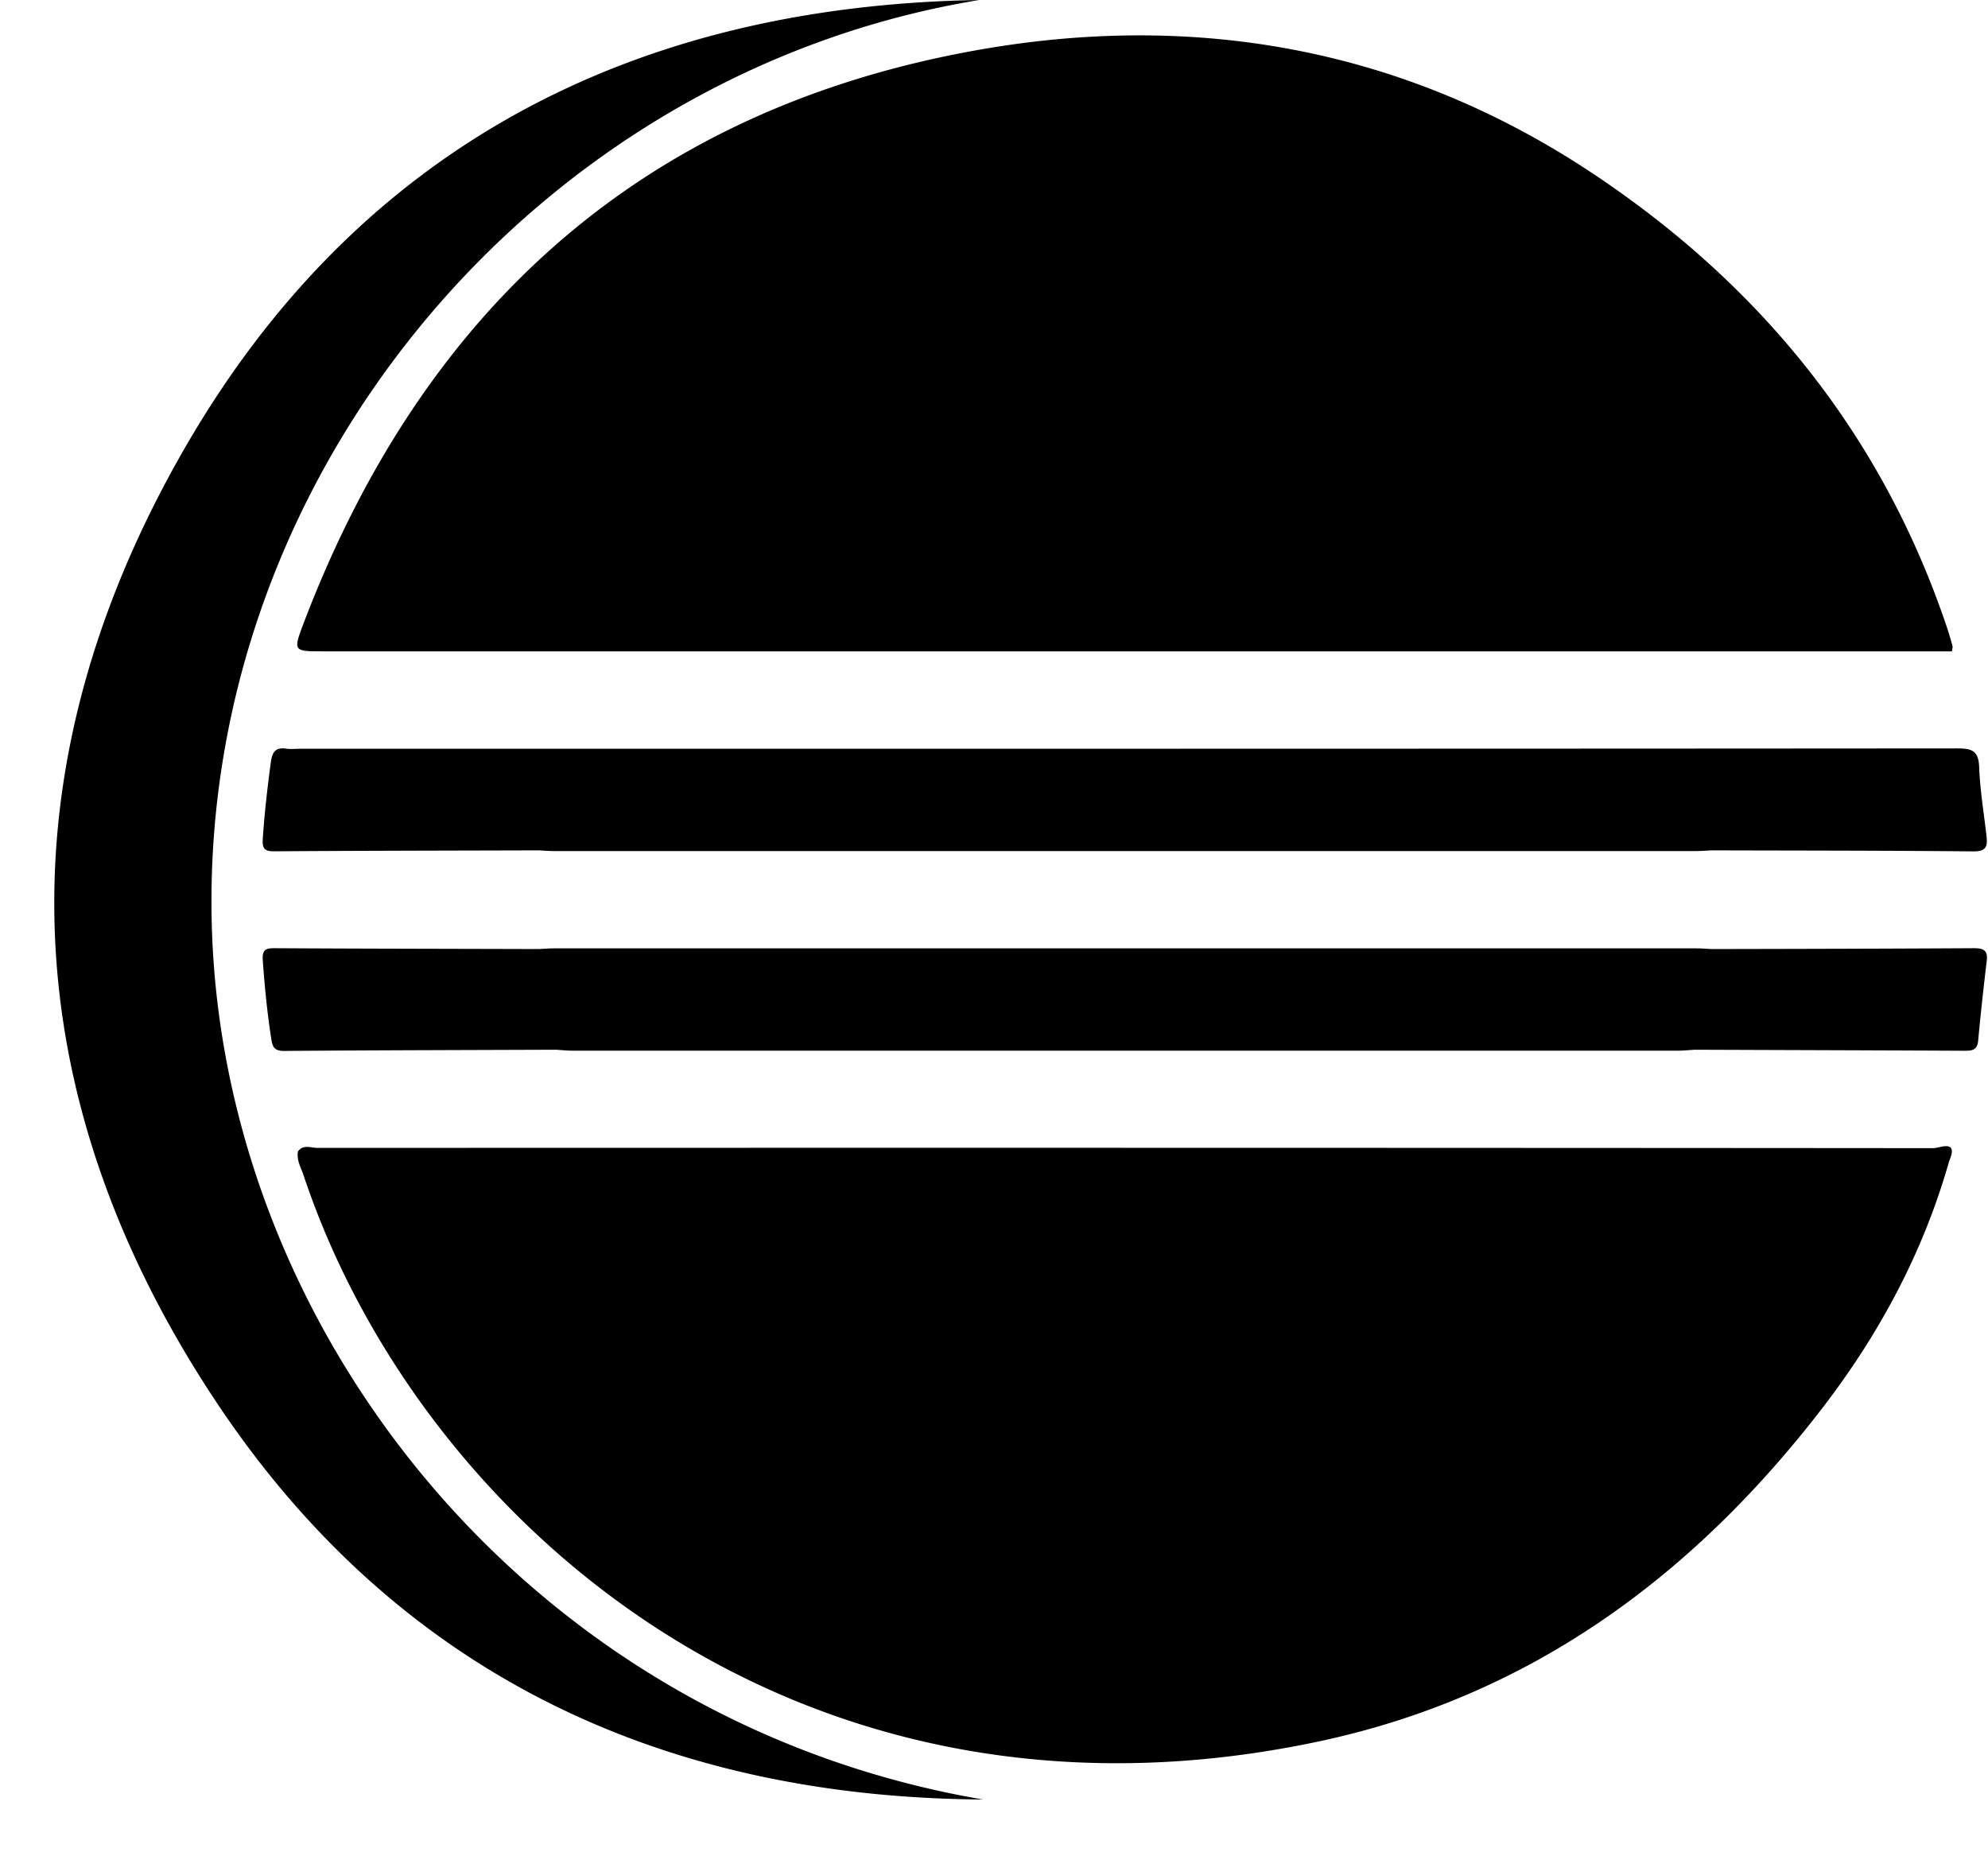 <svg xmlns="http://www.w3.org/2000/svg" viewBox="0 0 23.184 21.601"><path d="M2.47 10.787C2.327 5.504 6.281.842 11.421 0c-4.04.066-7.256 1.719-9.282 5.253C0 8.982.147 12.788 2.532 16.365c2.097 3.144 5.174 4.596 8.931 4.621-5.289-.905-8.865-5.454-8.993-10.198zm1.059-3.488c-.11.292-.096.297.222.297h19.013c.003-.03.01-.047.006-.062a3.959 3.959 0 0 0-.063-.212c-.756-2.252-2.175-3.997-4.134-5.3C16.35.543 13.876.119 11.288.604c-3.856.722-6.385 3.059-7.759 6.695zm-.19 1.432c-.13-.02-.165.044-.181.161-.039.293-.073.586-.093.882-.008.121.015.155.138.154 1.028-.007 2.055-.008 3.083-.011.057.003.115.008.172.008h13.329c.057 0 .115-.005.172-.008 1.019.003 2.039.002 3.058.012.148.001.162-.062.15-.174-.03-.269-.076-.538-.086-.808-.007-.19-.081-.219-.255-.219-6.439.005-12.877.004-19.316.004-.058 0-.116.007-.173-.001zm19.68 2.327c-1.02.006-2.039.008-3.059.01-.057-.003-.115-.008-.172-.008H6.458c-.057 0-.115.005-.172.008-1.026-.003-2.052-.004-3.078-.01-.114-.001-.153.019-.143.148.022.303.051.604.098.905.014.09.03.145.145.145 1.059-.008 2.117-.01 3.176-.014.065.004.131.011.196.011h12.887c.065 0 .131-.007.196-.011 1.052.004 2.105.007 3.157.012.083 0 .14-.013.149-.116.029-.311.063-.621.1-.931.015-.123-.036-.15-.15-.149zM6.386 11.8l-.002-.006.003.002-.001.004zm16.16 1.59c-6.282-.005-12.564-.005-18.846-.003-.075 0-.164-.044-.225.041-.019.104.037.192.067.284 1.333 3.989 5.716 7.889 11.823 6.6 2.469-.521 4.376-1.925 5.892-3.897.665-.866 1.175-1.818 1.474-2.874.114-.261-.111-.151-.185-.151z"/></svg>